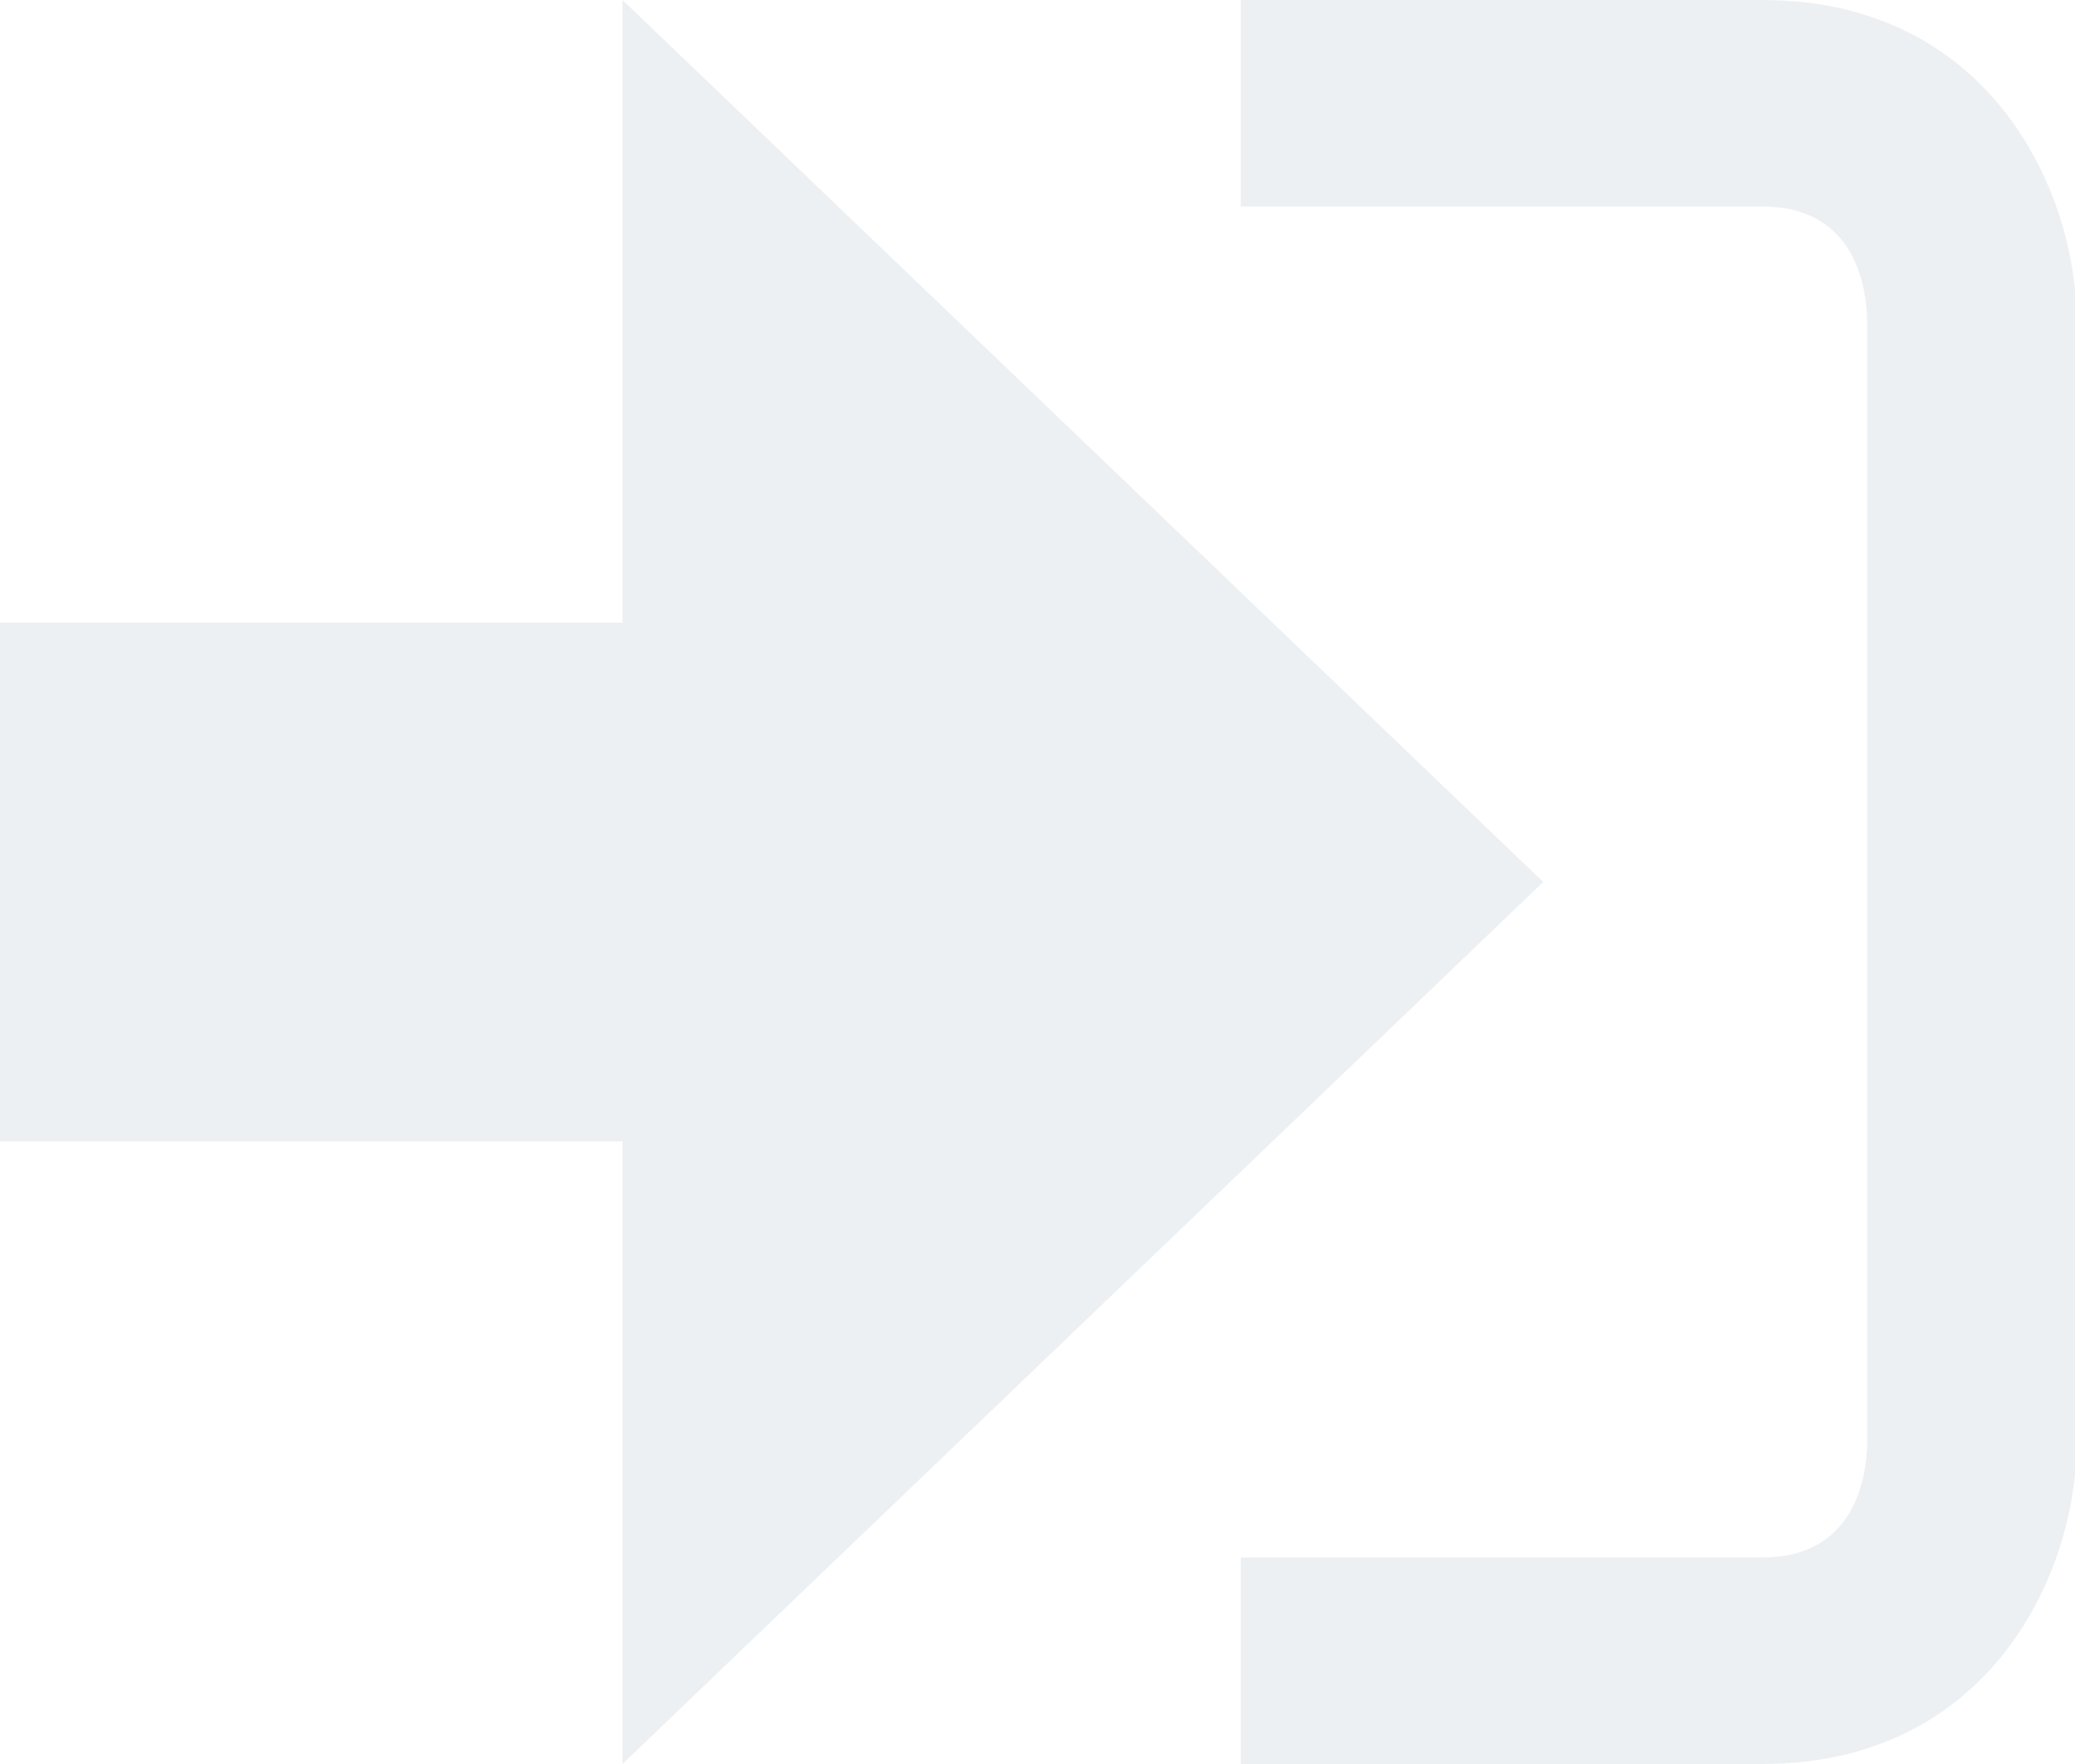 <svg xmlns="http://www.w3.org/2000/svg" viewBox="0 0 20 17">
	<polygon fill="rgba(195, 203, 210, 0.3)" points="14.875,8.5 6,0 6,6 0,6 0,11 6,11 6,17"/>
	<path fill="rgba(195, 203, 210, 0.3)" d="M16.986,15.01h-5.027V17h5.027c2.178,0,3.004-1.81,3.029-3.026V3.028C19.99,1.811,19.164,0,16.986,0h-5.027
	v1.99h5.027c0.839,0,0.992,0.681,1.01,1.057v10.904C17.979,14.327,17.825,15.01,16.986,15.01z"/>
</svg>

